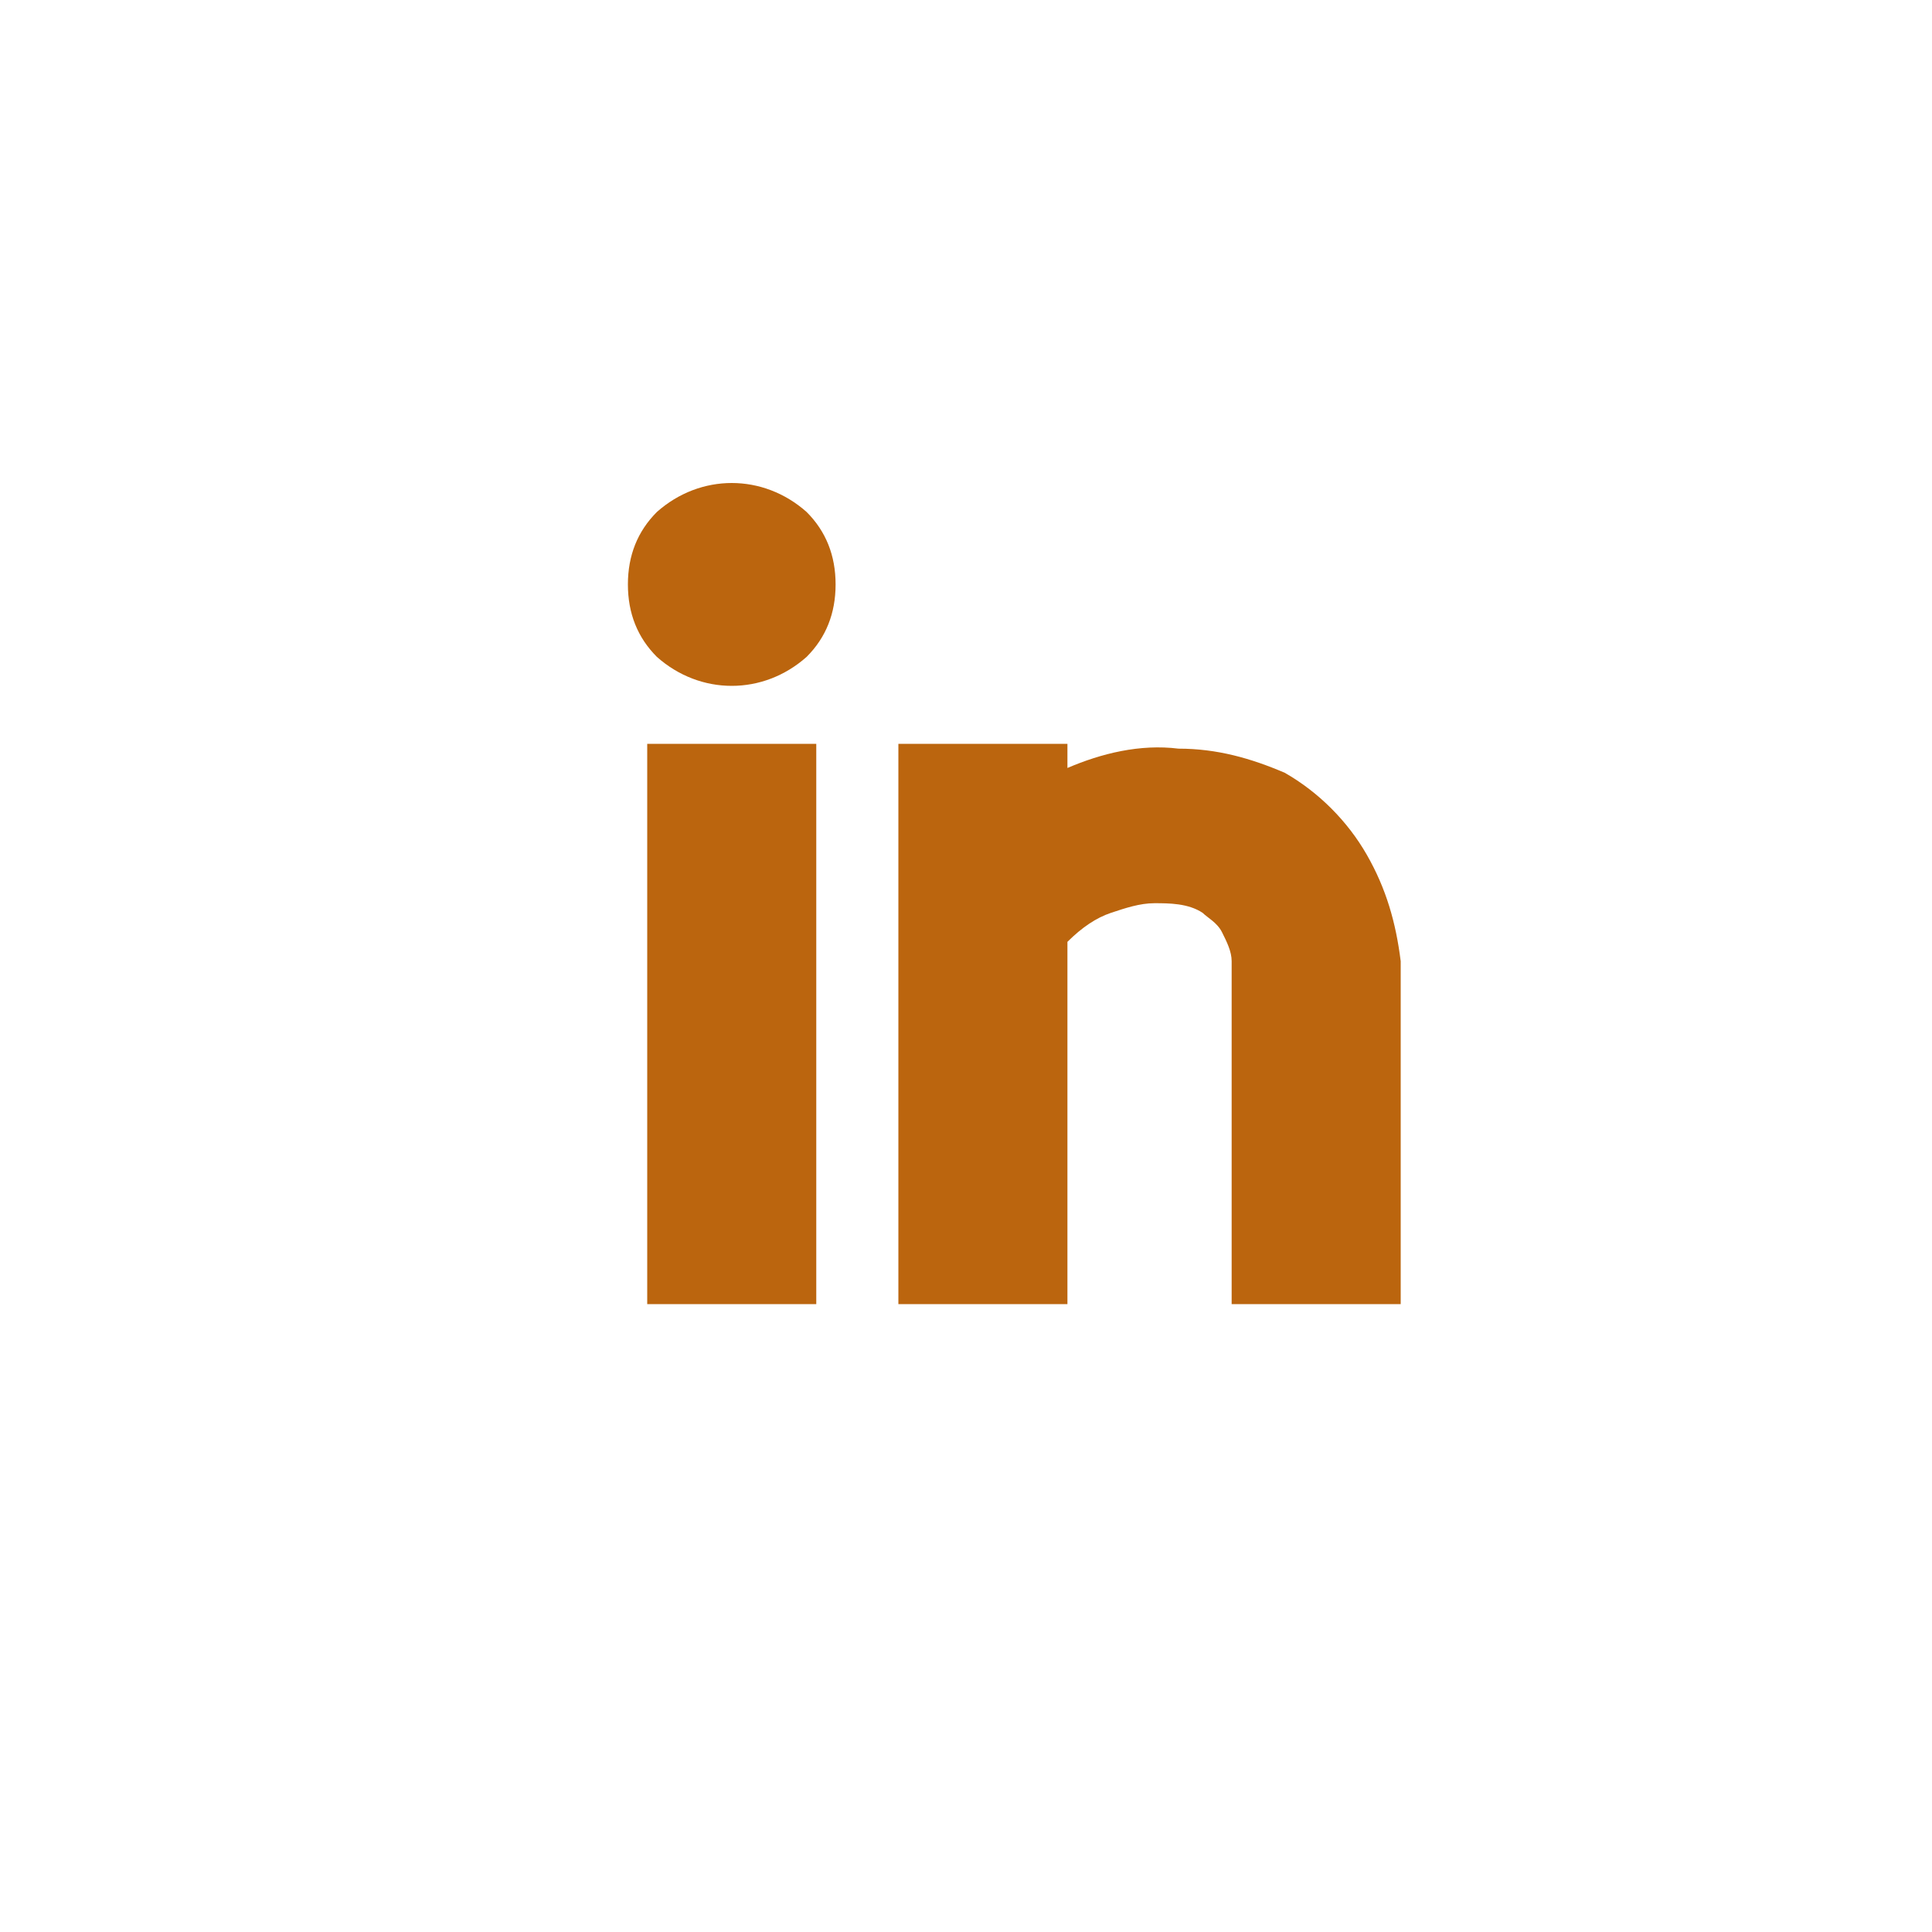 <?xml version="1.0" encoding="utf-8"?>
<!-- Generator: Adobe Illustrator 19.2.1, SVG Export Plug-In . SVG Version: 6.00 Build 0)  -->
<svg version="1.1" id="YT" xmlns="http://www.w3.org/2000/svg" xmlns:xlink="http://www.w3.org/1999/xlink" x="0px" y="0px"
	 viewBox="0 0 40 40" style="enable-background:new 0 0 40 40;" xml:space="preserve">
<style type="text/css">
	.st0{fill:#BB650E;}
</style>
<path id="i" class="st0" d="M16.7,10.6c0.4,0.4,0.6,0.9,0.6,1.5s-0.2,1.1-0.6,1.5c-0.9,0.8-2.2,0.8-3.1,0c-0.4-0.4-0.6-0.9-0.6-1.5
	s0.2-1.1,0.6-1.5C14.5,9.8,15.8,9.8,16.7,10.6z M18.6,15.4h3.5v0.5c0.7-0.3,1.5-0.5,2.3-0.4c0.8,0,1.5,0.2,2.2,0.5
	c0.7,0.4,1.3,1,1.7,1.7c0.4,0.7,0.6,1.4,0.7,2.2V27h-3.5v-7.1c0-0.2-0.1-0.4-0.2-0.6S25,19,24.9,18.9c-0.3-0.2-0.7-0.2-1-0.2
	s-0.6,0.1-0.9,0.2s-0.6,0.3-0.9,0.6V27h-3.5C18.6,27,18.6,15.4,18.6,15.4z M16.9,27h-3.5V15.4h3.5V27z"/>
</svg>

